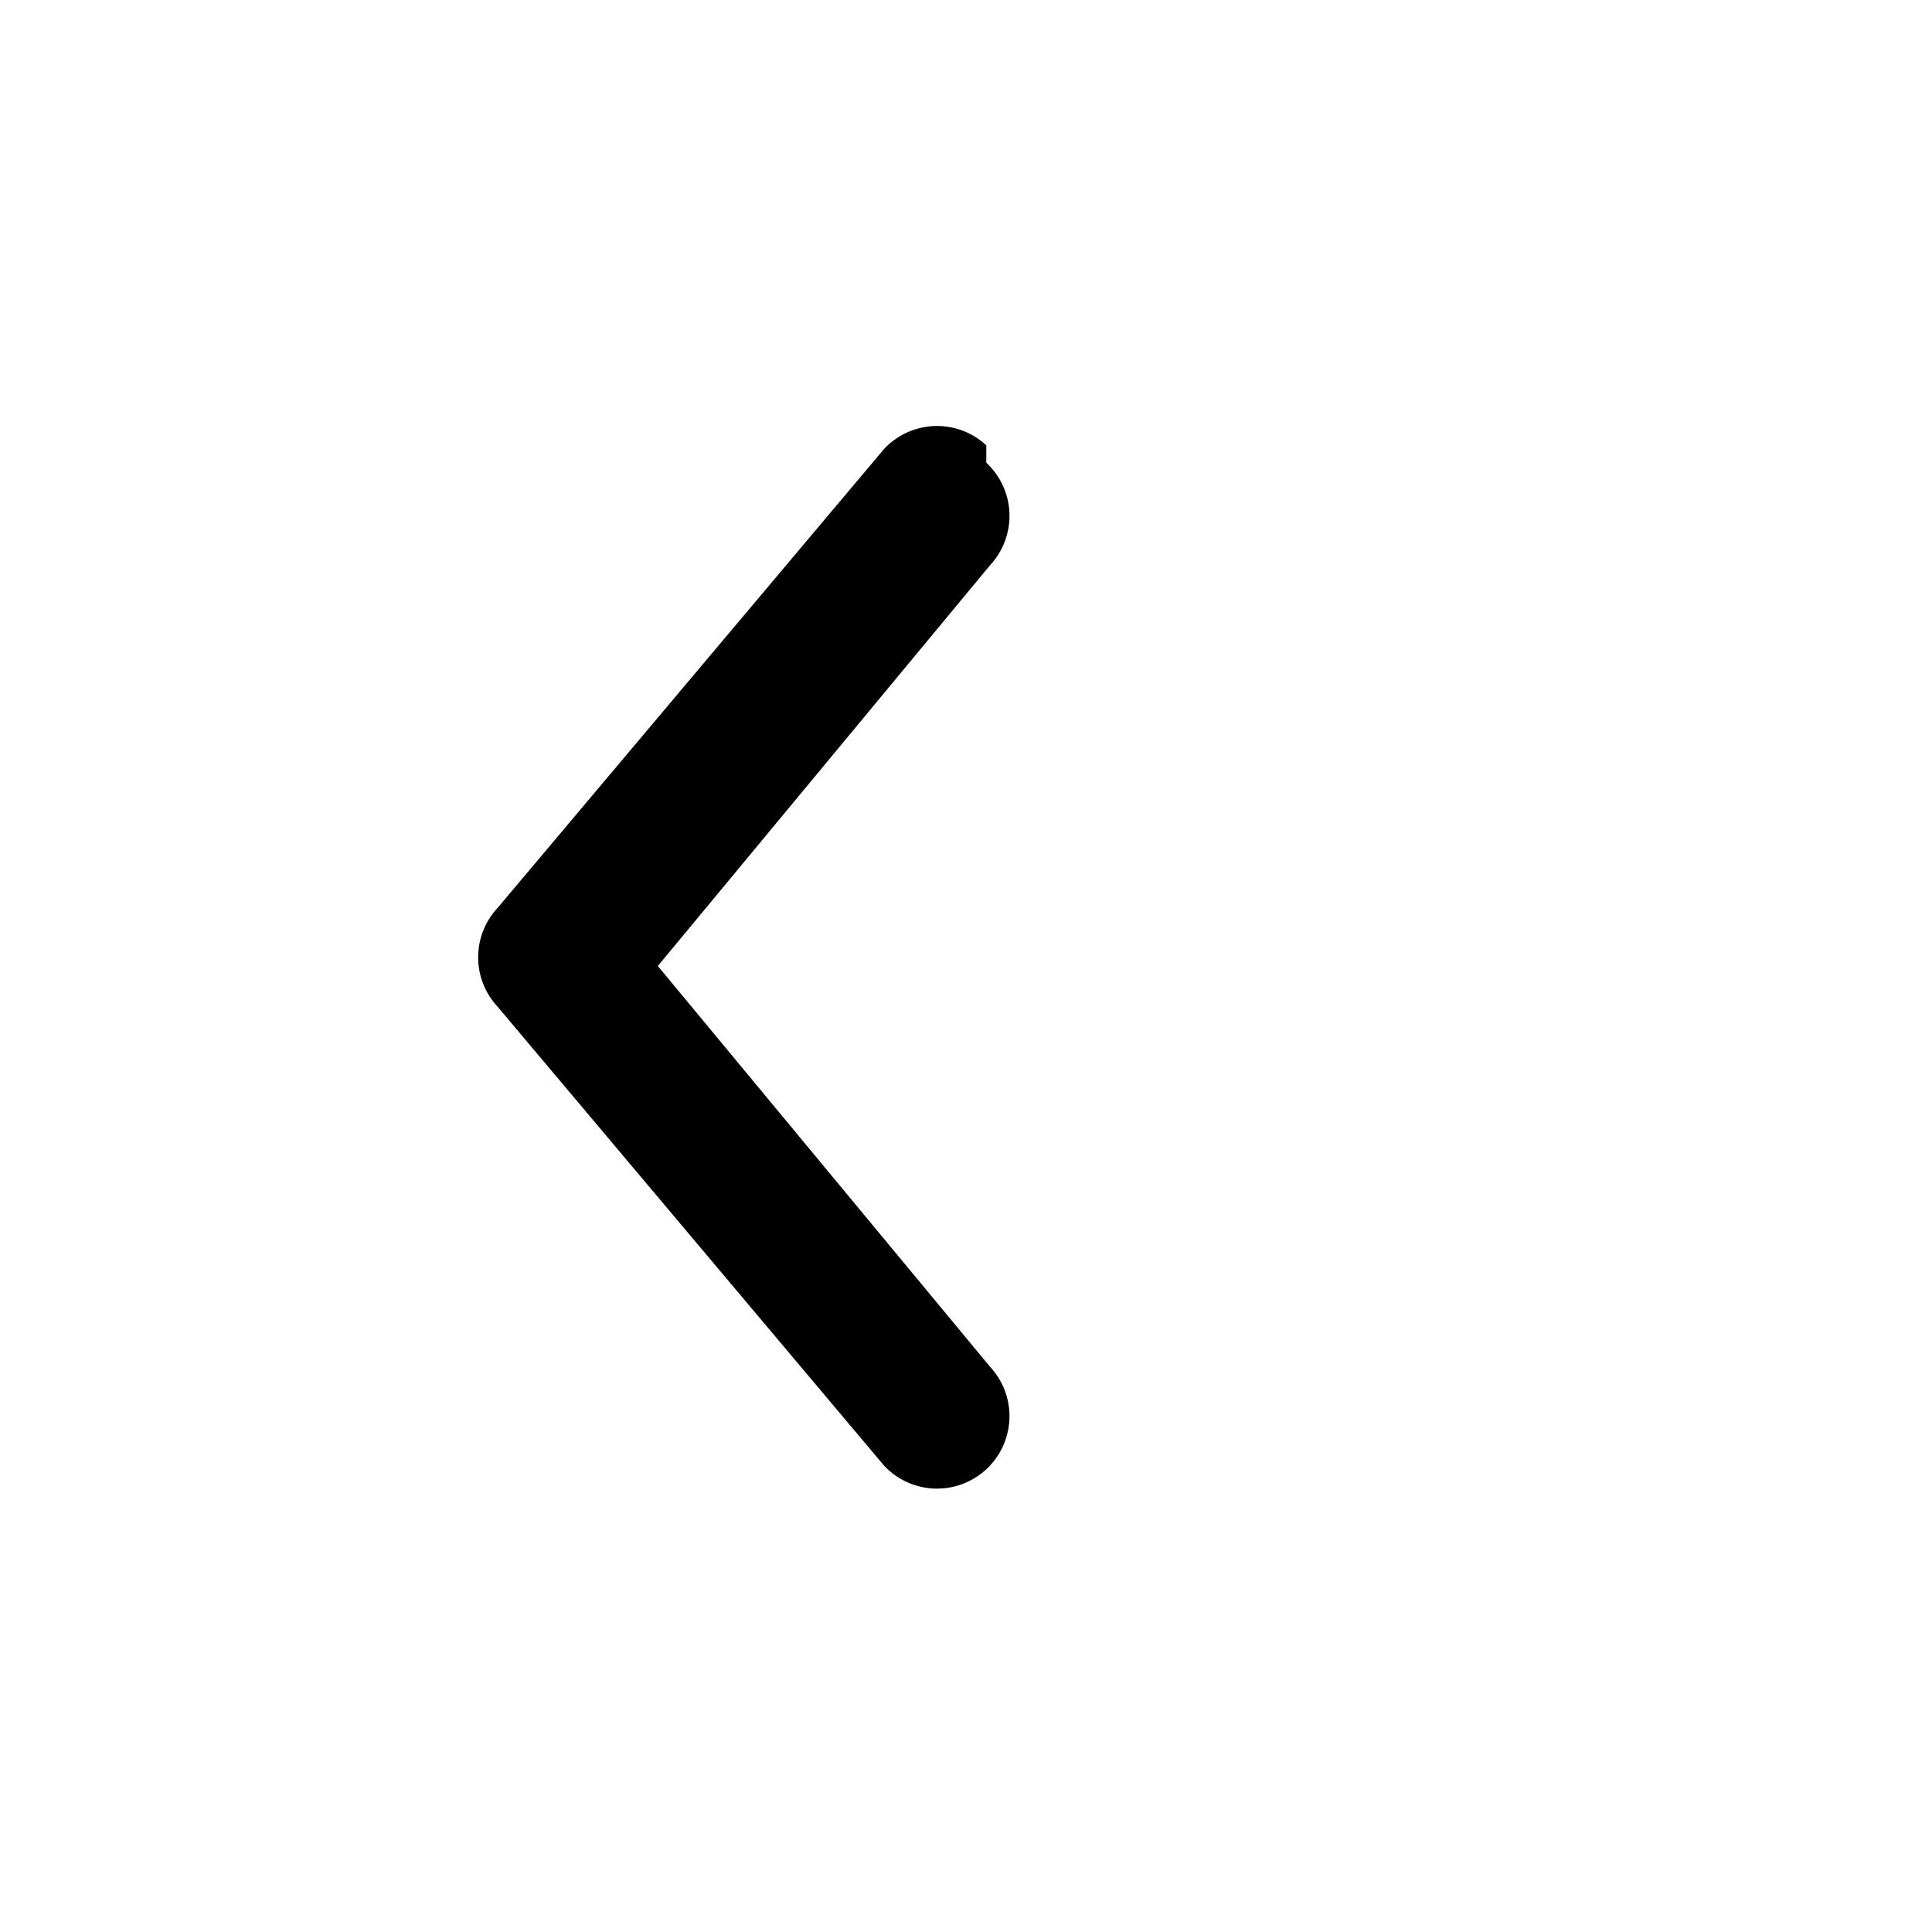 <svg xmlns="http://www.w3.org/2000/svg" viewBox="0 0 20 20" fill="currentColor" aria-hidden="true">
      <path fill-rule="evenodd" d="M10.21 4.79a.75.75 0 01.04 1.06L6.81 10l3.44 4.15a.75.75 0 11-1.1 1.02l-4-4.75a.75.75 0 010-1.02l4-4.75a.75.75 0 011.06-.04z" clip-rule="evenodd" />
    </svg>
